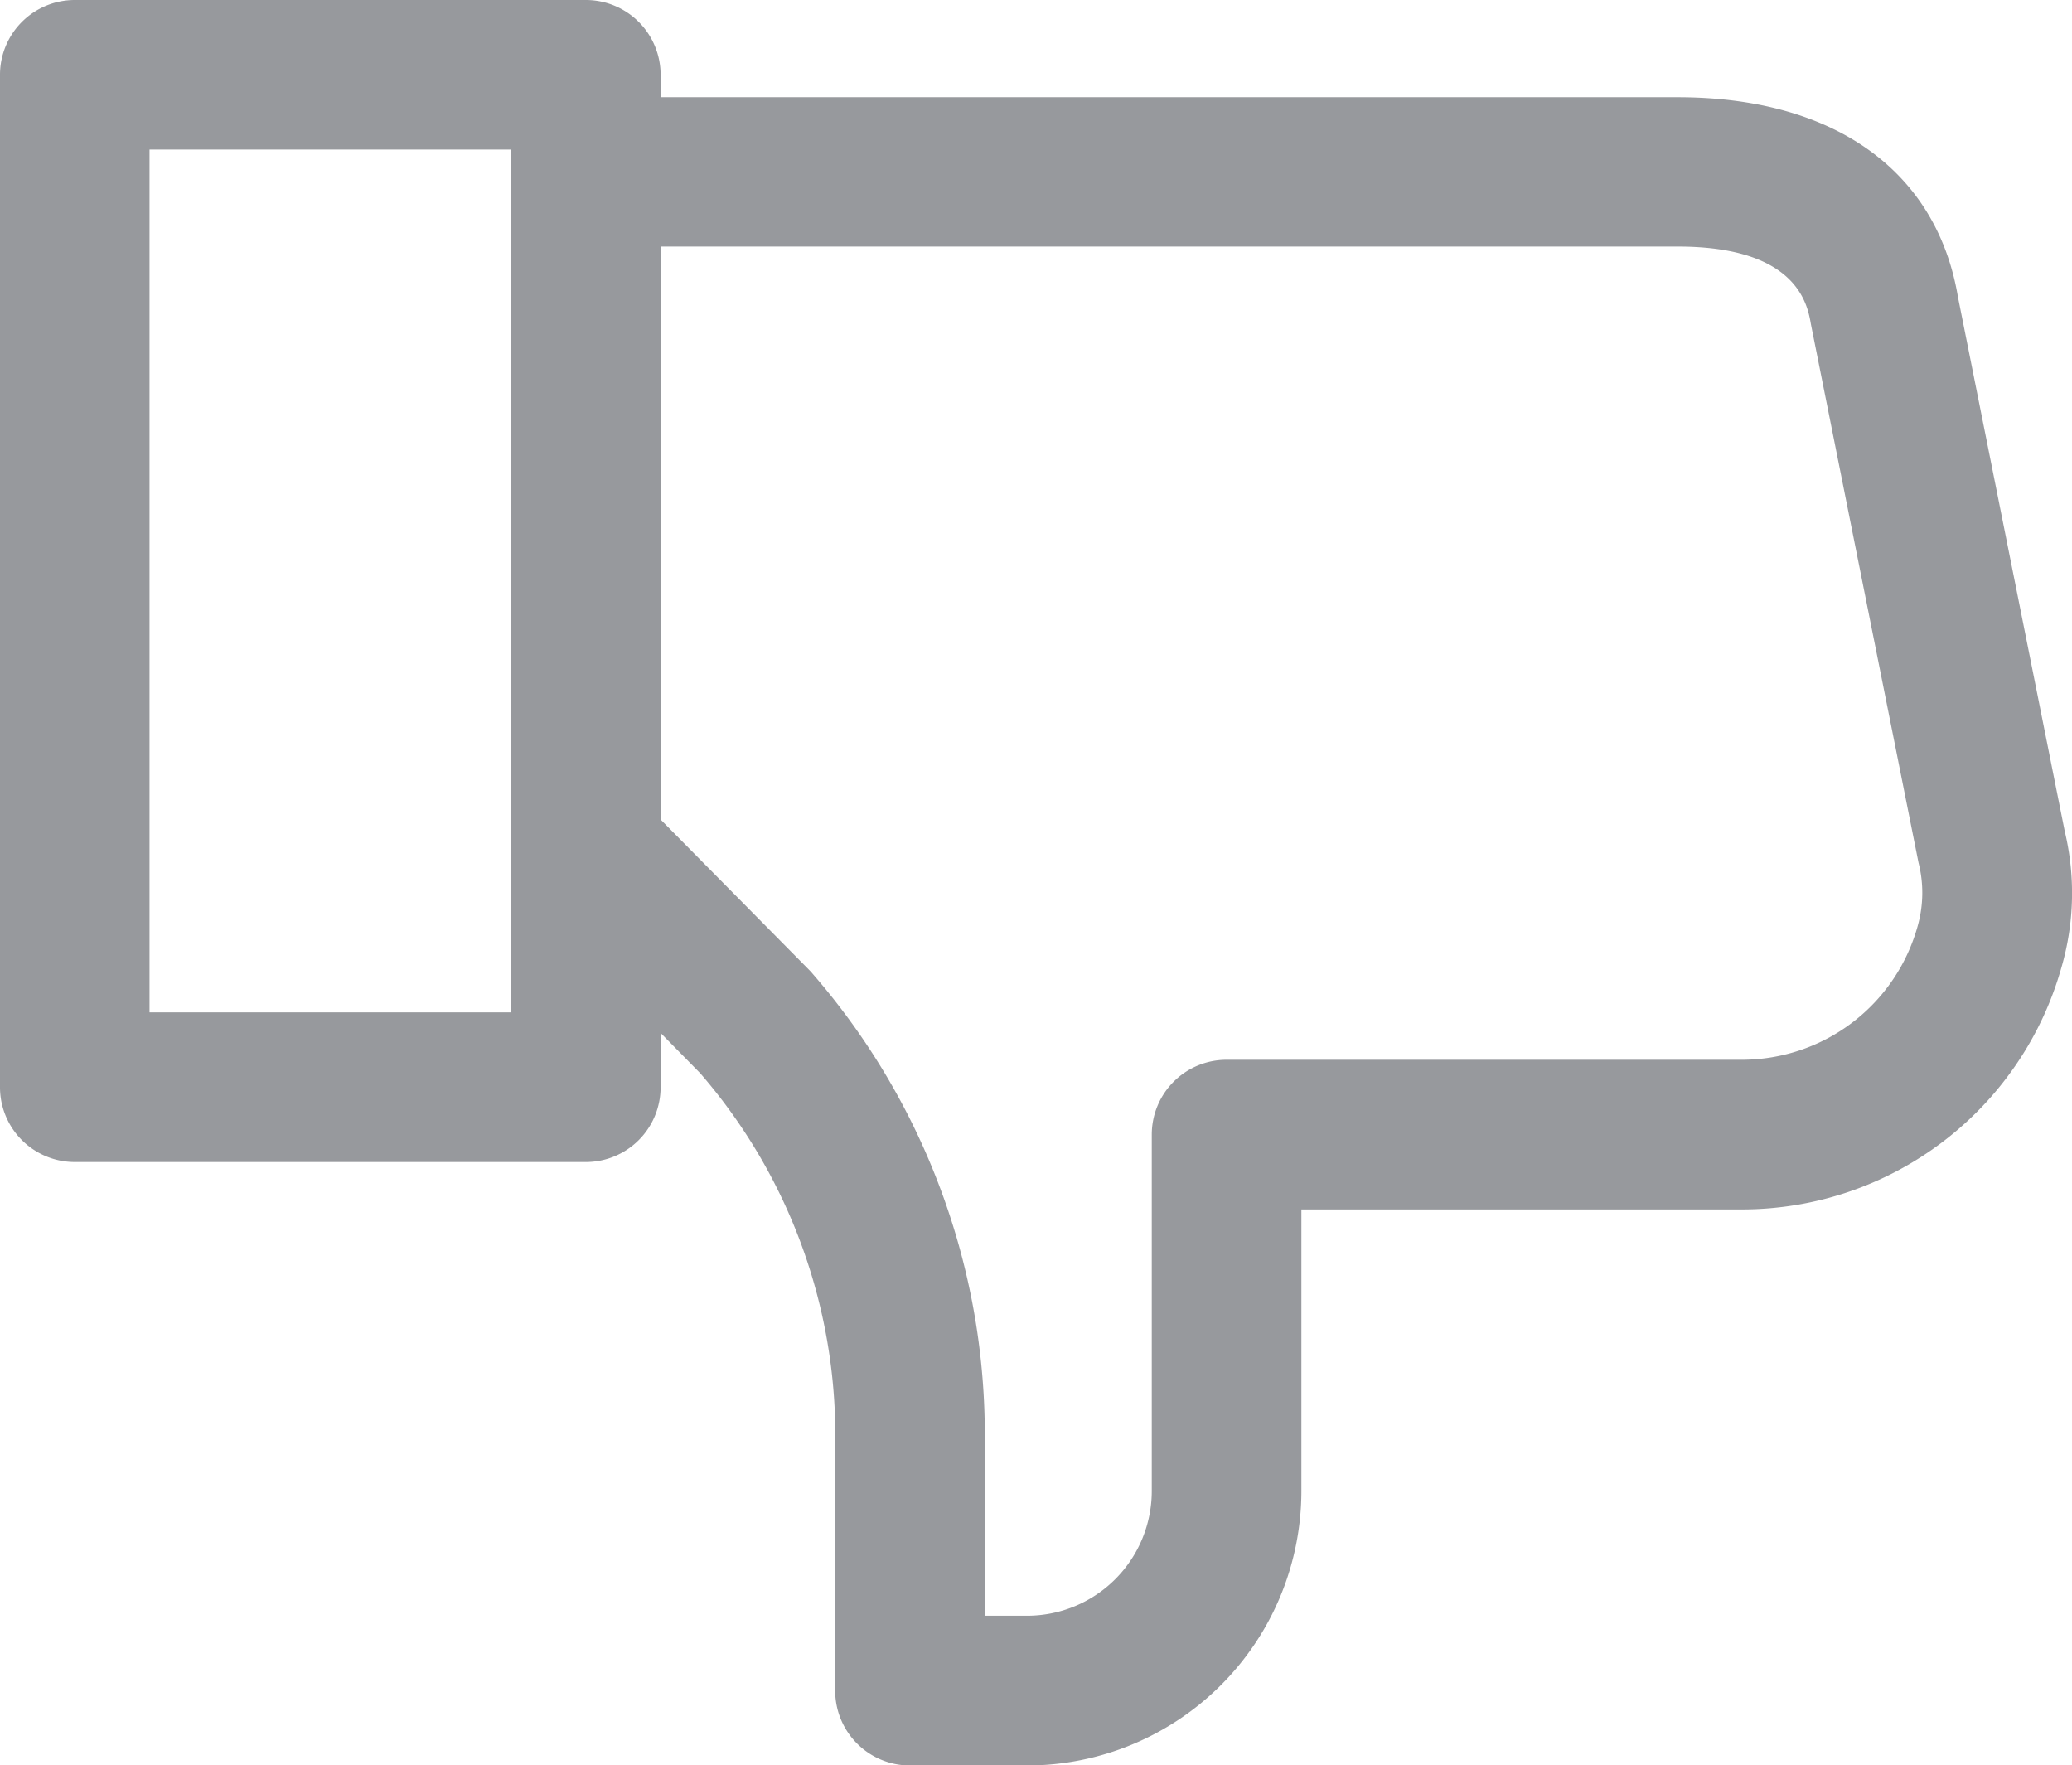 <svg id="组_4351" data-name="组 4351" xmlns="http://www.w3.org/2000/svg" width="24" height="20.443" viewBox="0 0 24 20.443">
  <g id="组_4349" data-name="组 4349" transform="translate(0 0)">
    <g id="组_4339" data-name="组 4339" transform="translate(6.256 1.126)">
      <g id="组_4338" data-name="组 4338">
        <path id="路径_13571" data-name="路径 13571" d="M17.621,10.079a3.844,3.844,0,0,1-3.693,2.8H8.818v3.263a3.18,3.18,0,0,1-3.176,3.176H4.284a.866.866,0,0,1-.866-.866v-3.09A6.4,6.4,0,0,0,1.853,11.3L0,9.415,1.234,8.2,3.111,10.1c.016.016.031.032.045.049A8.139,8.139,0,0,1,5.15,15.361v2.223h.491a1.445,1.445,0,0,0,1.444-1.444V12.012a.866.866,0,0,1,.866-.866h5.977a2.114,2.114,0,0,0,2.03-1.554,1.417,1.417,0,0,0,.008-.73L14.72,2.629c-.038-.222-.153-.9-1.543-.9H.5V0H13.177c1.812,0,3,.852,3.246,2.313L17.66,8.5A3.075,3.075,0,0,1,17.621,10.079Z" fill="#97999d"/>
      </g>
    </g>
    <g id="组_4341" data-name="组 4341" transform="translate(0 0)">
      <g id="组_4340" data-name="组 4340">
        <path id="路径_13572" data-name="路径 13572" d="M6.786,13.456H.866A.866.866,0,0,1,0,12.589V.866A.866.866,0,0,1,.866,0H6.786a.866.866,0,0,1,.866.866V12.589A.866.866,0,0,1,6.786,13.456ZM5.919,1.732H1.732v9.991H5.919Z" fill="#97999d"/>
      </g>
    </g>
  </g>
</svg>
